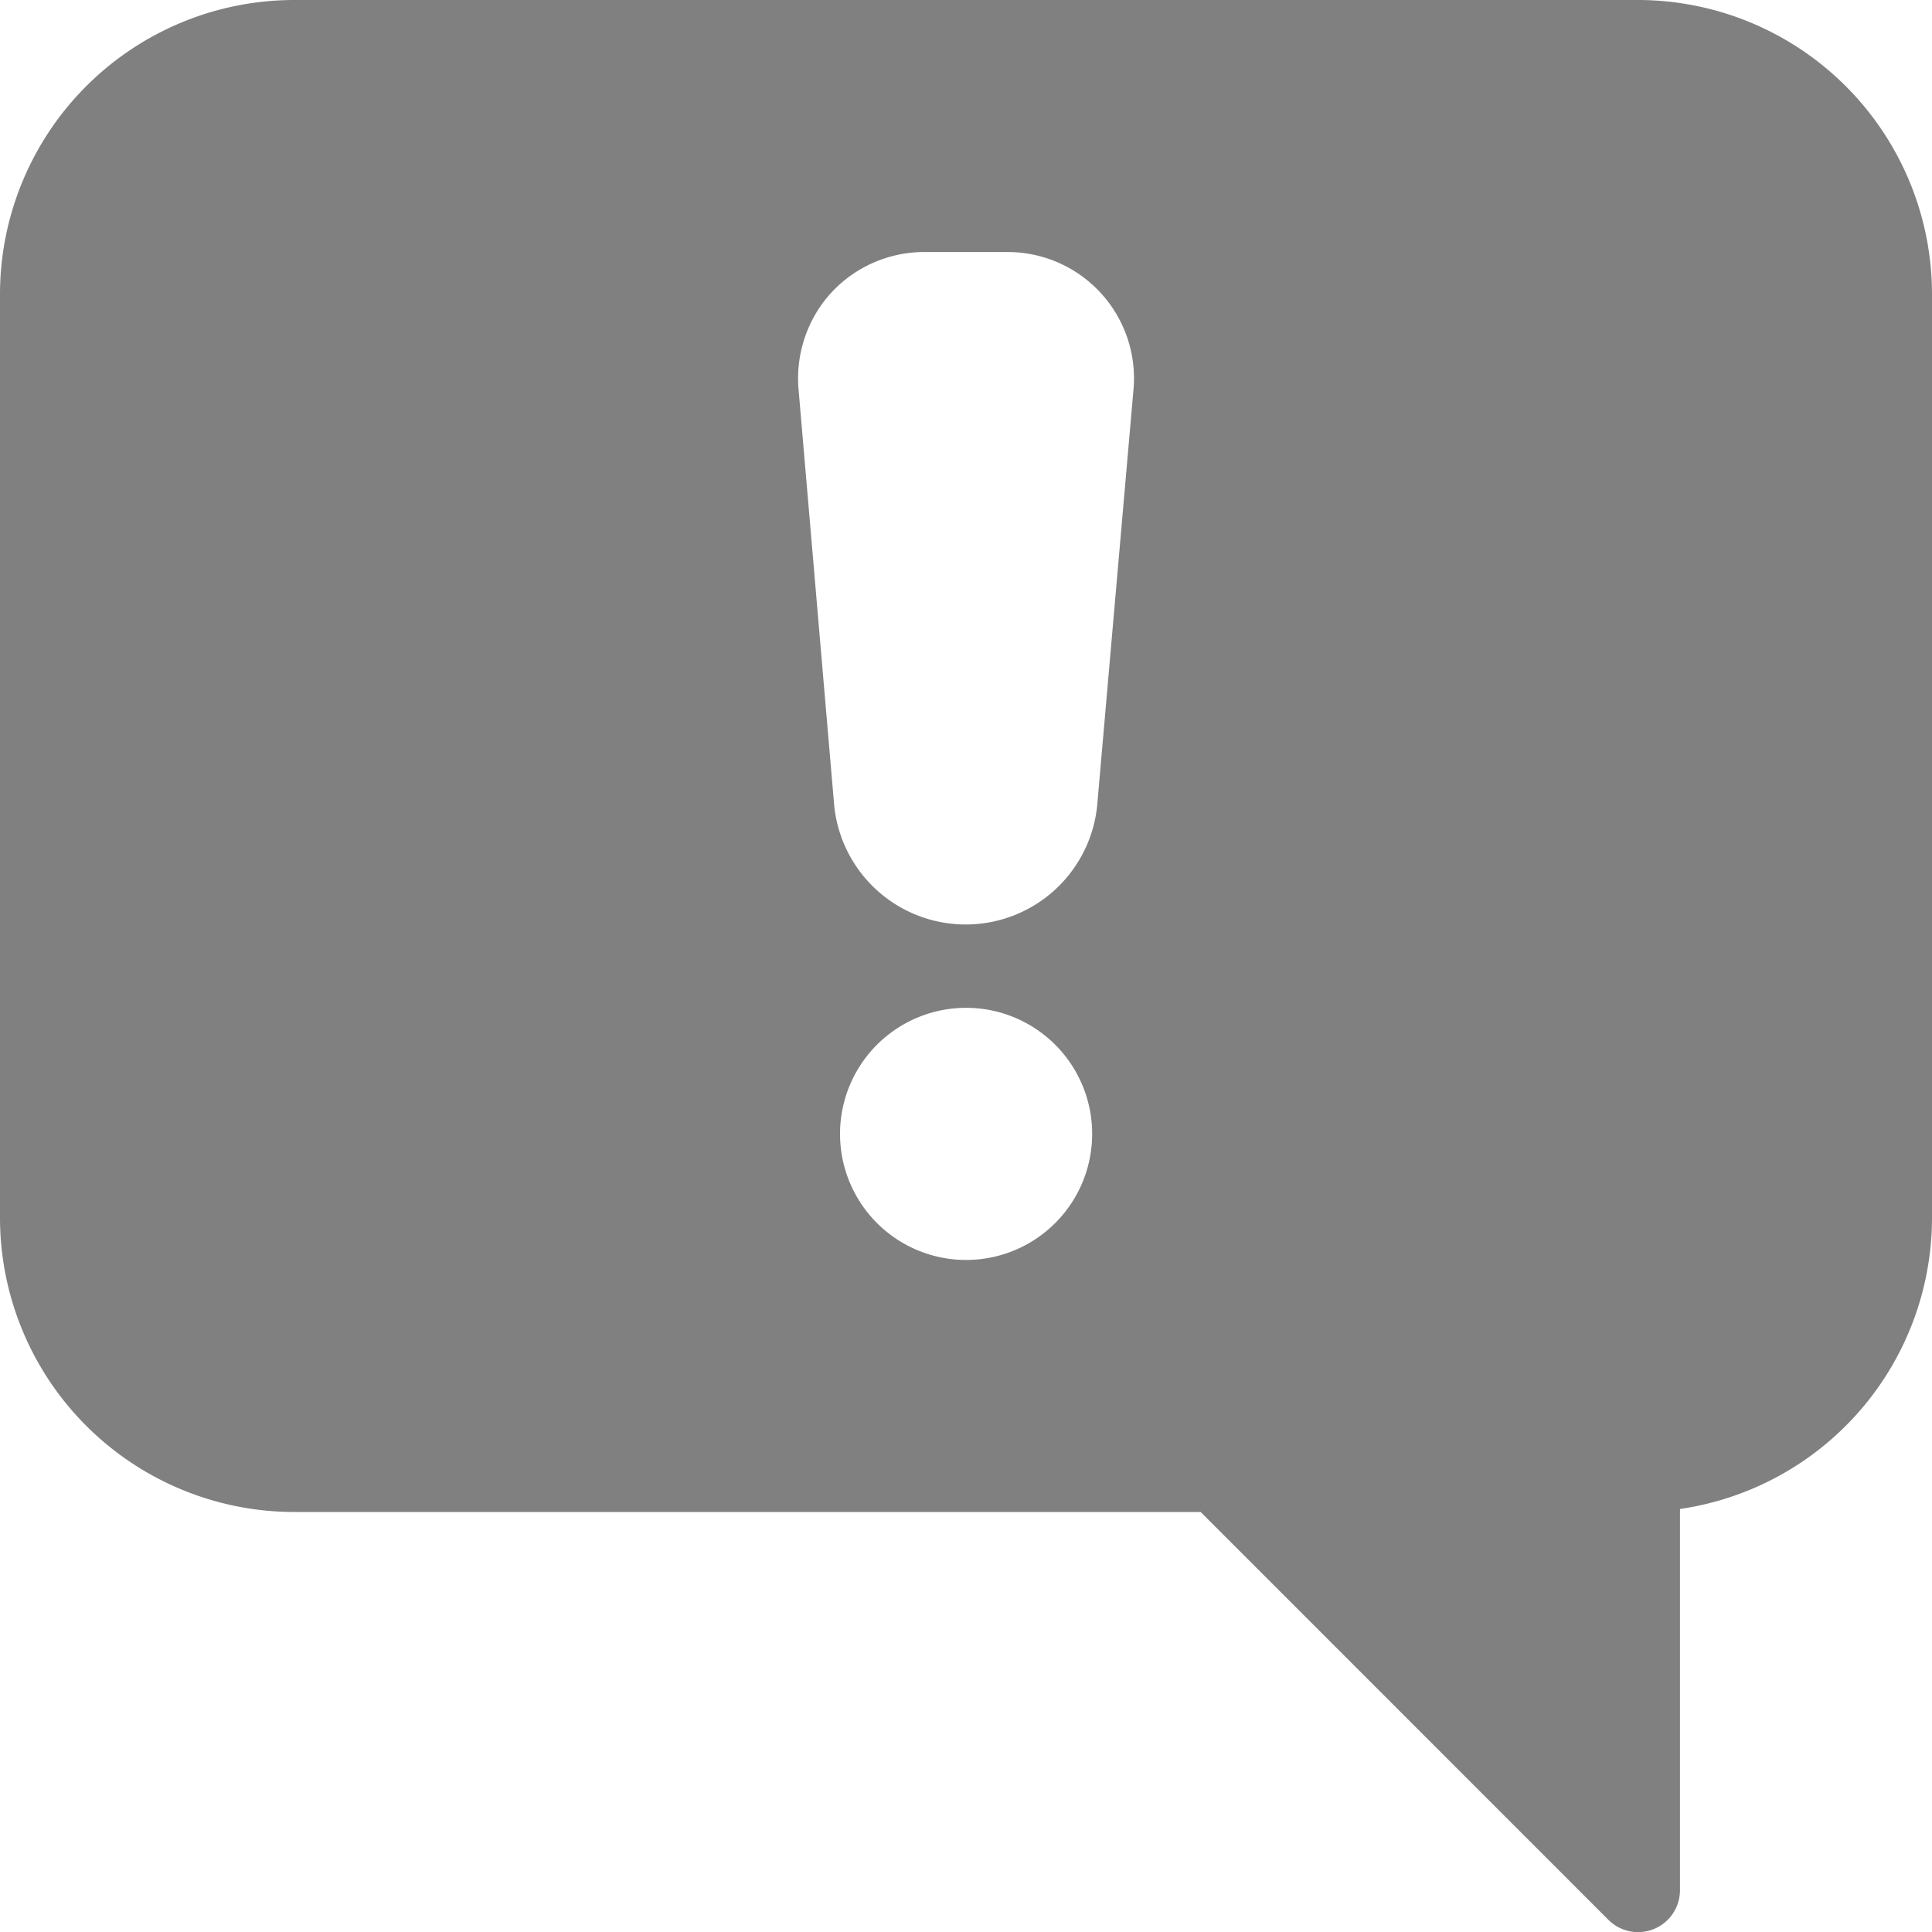 <svg width="20" height="20" fill="none" xmlns="http://www.w3.org/2000/svg"><path d="M16.956 0H3.043A3.047 3.047 0 000 3.043v9.566a3.047 3.047 0 003.043 3.043h9.386l4.22 4.221a.434.434 0 00.742-.308v-3.944A3.048 3.048 0 0020 12.609V3.043A3.047 3.047 0 0016.956 0zM10 13.043a1.305 1.305 0 11.002-2.61 1.305 1.305 0 01-.002 2.61zm1.736-9.036l-.375 4.297a1.368 1.368 0 01-2.729-.008l-.367-4.284c-.026-.365.1-.723.345-.987a1.31 1.31 0 01.955-.416h.87a1.308 1.308 0 011.301 1.398z" fill="gray"/></svg>